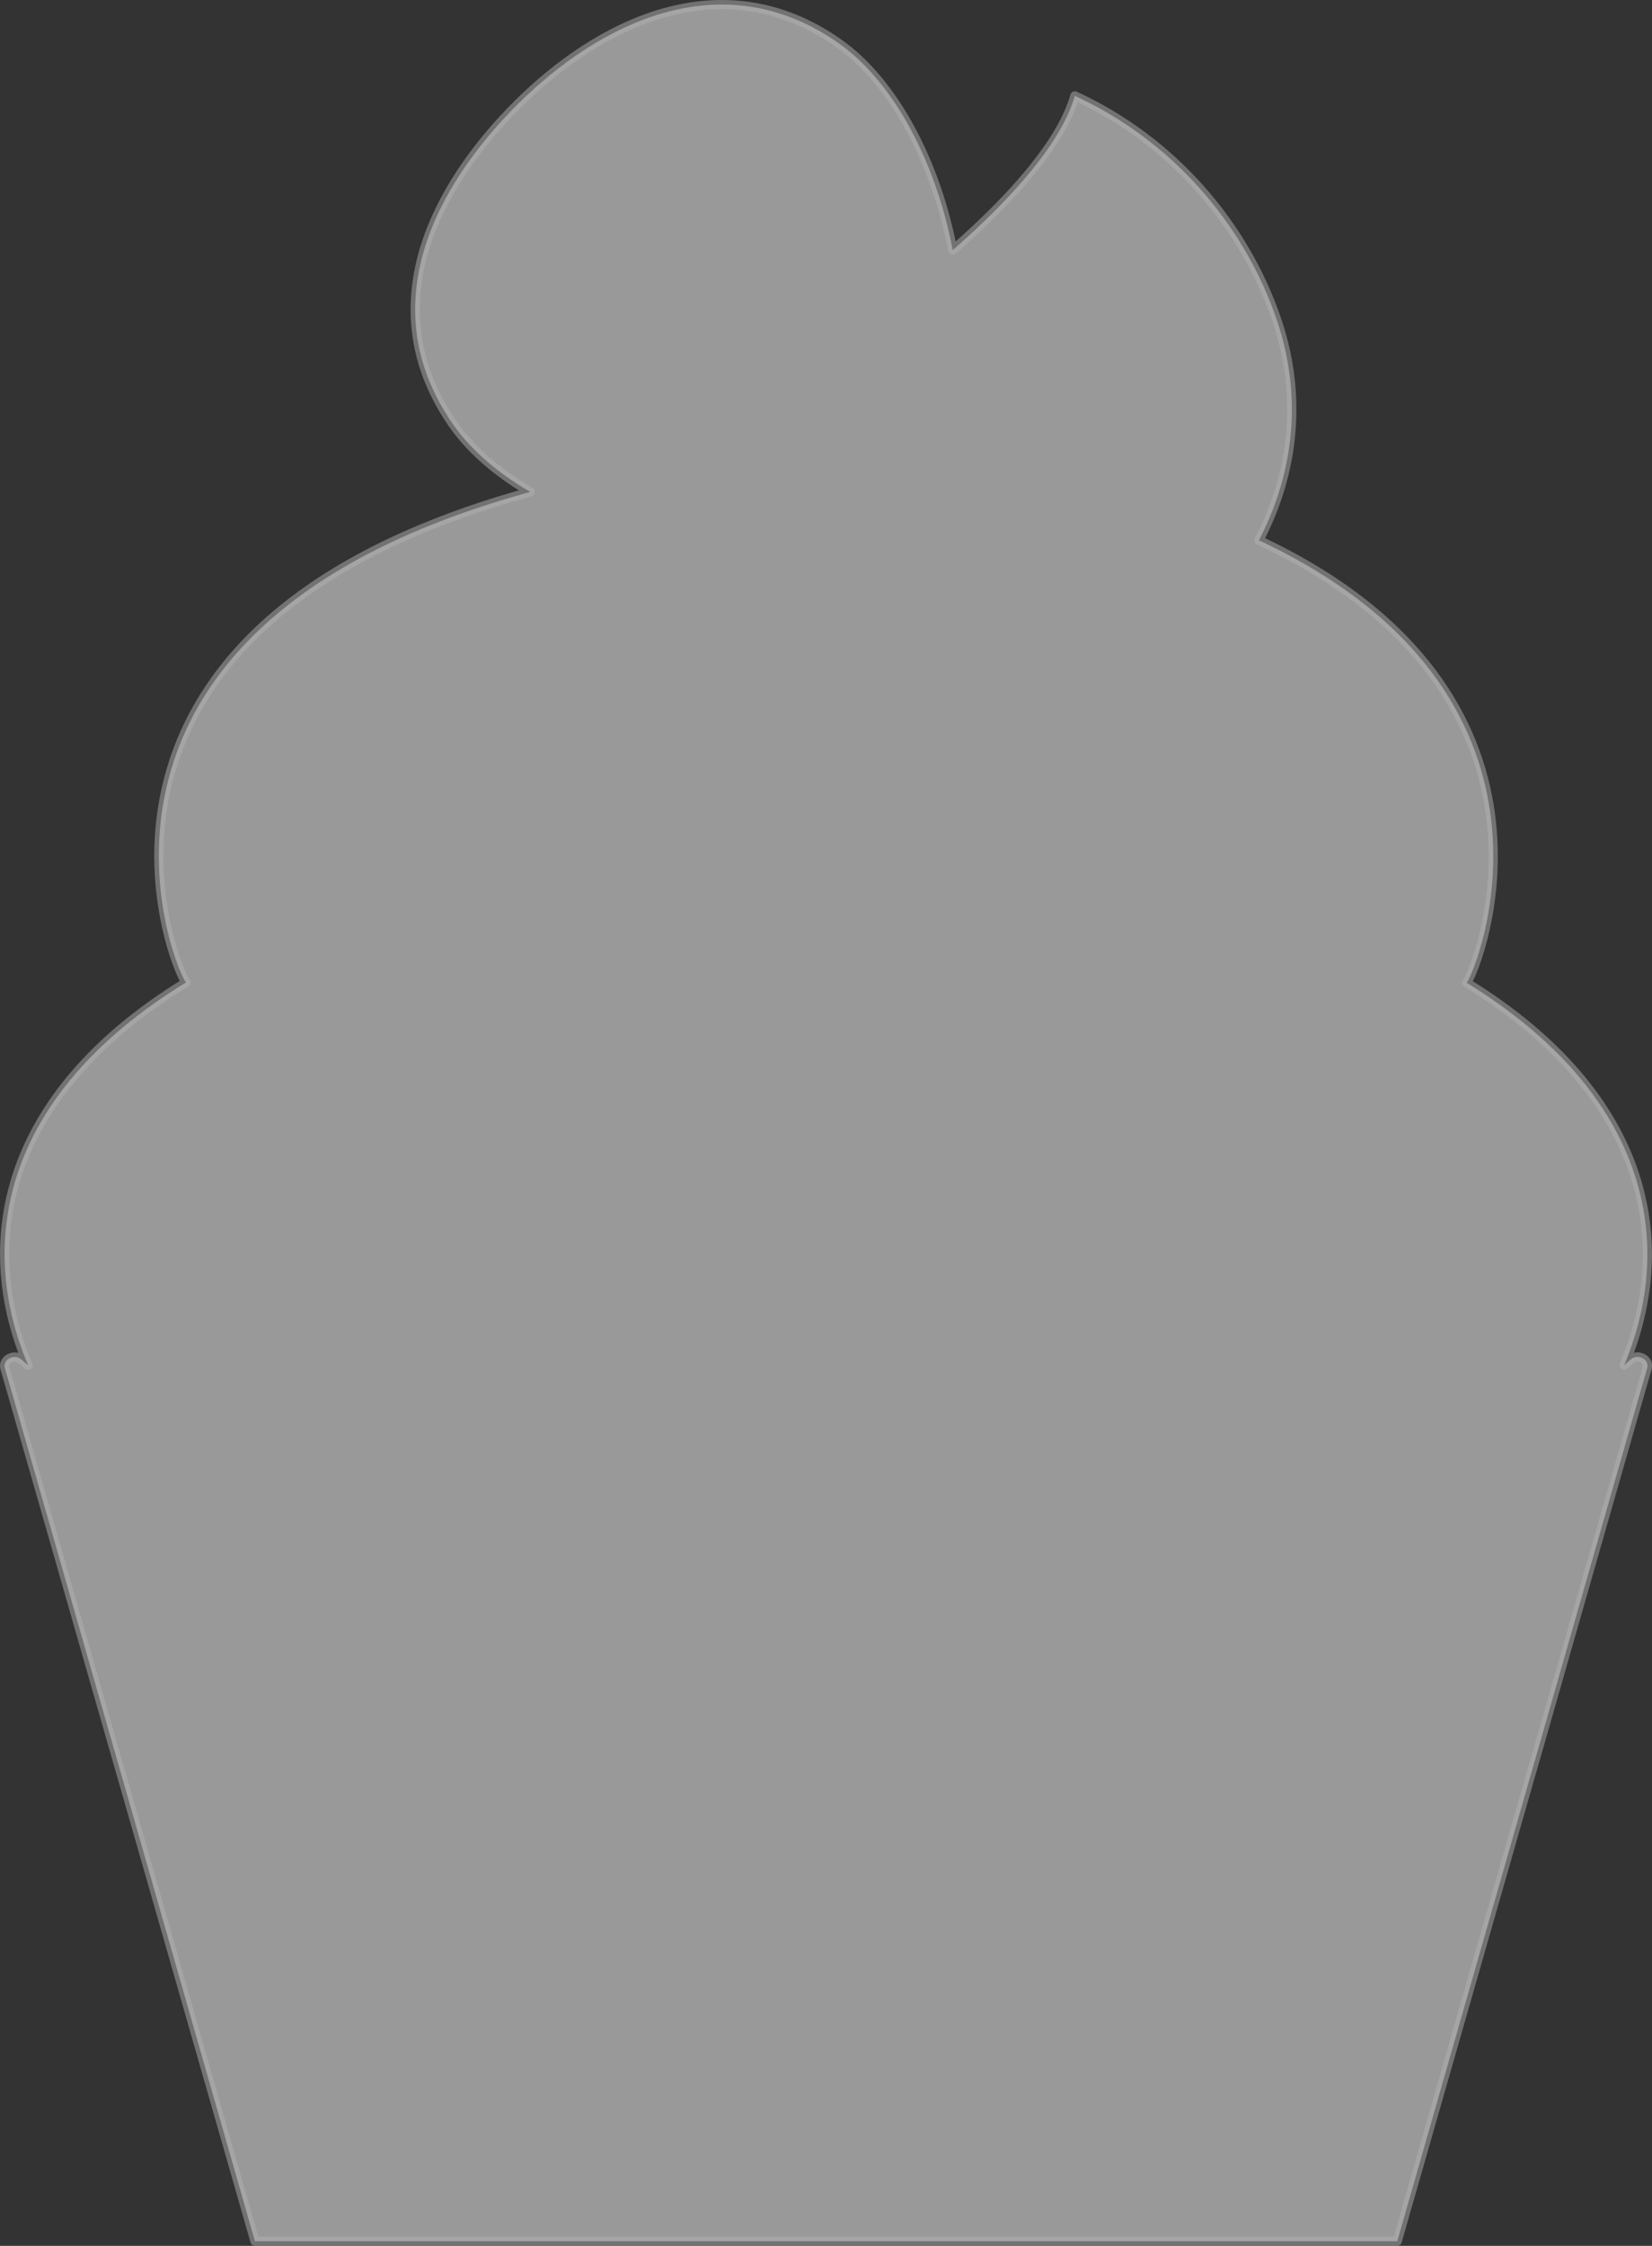 <?xml version="1.0" encoding="UTF-8"?>
<svg id="_레이어_2" data-name="레이어 2" xmlns="http://www.w3.org/2000/svg" viewBox="0 0 181 246">
  <rect x="0" y="0" width="181" height="246" fill="#333333" stroke="none"/>
  <defs>
    <style>
      .cls-1 {
        fill: #fff;
        opacity: .5;
        stroke: #b3b3b3;
        stroke-linecap: round;
        stroke-linejoin: round;
      }
    </style>
  </defs>
  <g id="Layer_4" data-name="Layer 4">
    <path class="cls-1" d="M178.65,148.92l-.7.61c5.49-13.02,3.09-29.35-17.25-41.88h0c.25.15.13.07,0,0,1.29-1.83,13.18-31.62-22.77-48.47,3.9-7.48,4.76-15.82,1.99-24.05-3.6-10.7-11.7-19.85-22.16-24.63-1.32,4.77-6.39,10.81-13.38,16.9-1.77-9.4-6.34-18.37-12.57-22.72-12.8-8.93-26.26-2.08-35.17,6.82-8.91,8.91-15.98,22.11-6.98,35.01,1.97,2.82,4.92,5.32,8.43,7.37-.12.04-.25.08-.38.11C2.57,69.34,19.83,107.73,20.4,107.6c-.12.07-.25.15,0,0h0C-.1,120.15-2.46,136.52,3.09,149.56l-.74-.64c-.79-.69-2.09,0-1.81.96l1.05,3.65s0,0,0,0l11.67,40.75v-.02s14.67,51.23,14.67,51.23h125.16l14.67-51.24v.02s11.66-40.75,11.66-40.75c0,0,0,0,0,0l1.05-3.65c.28-.97-1.02-1.65-1.81-.96Z"/>
  </g>
</svg>
